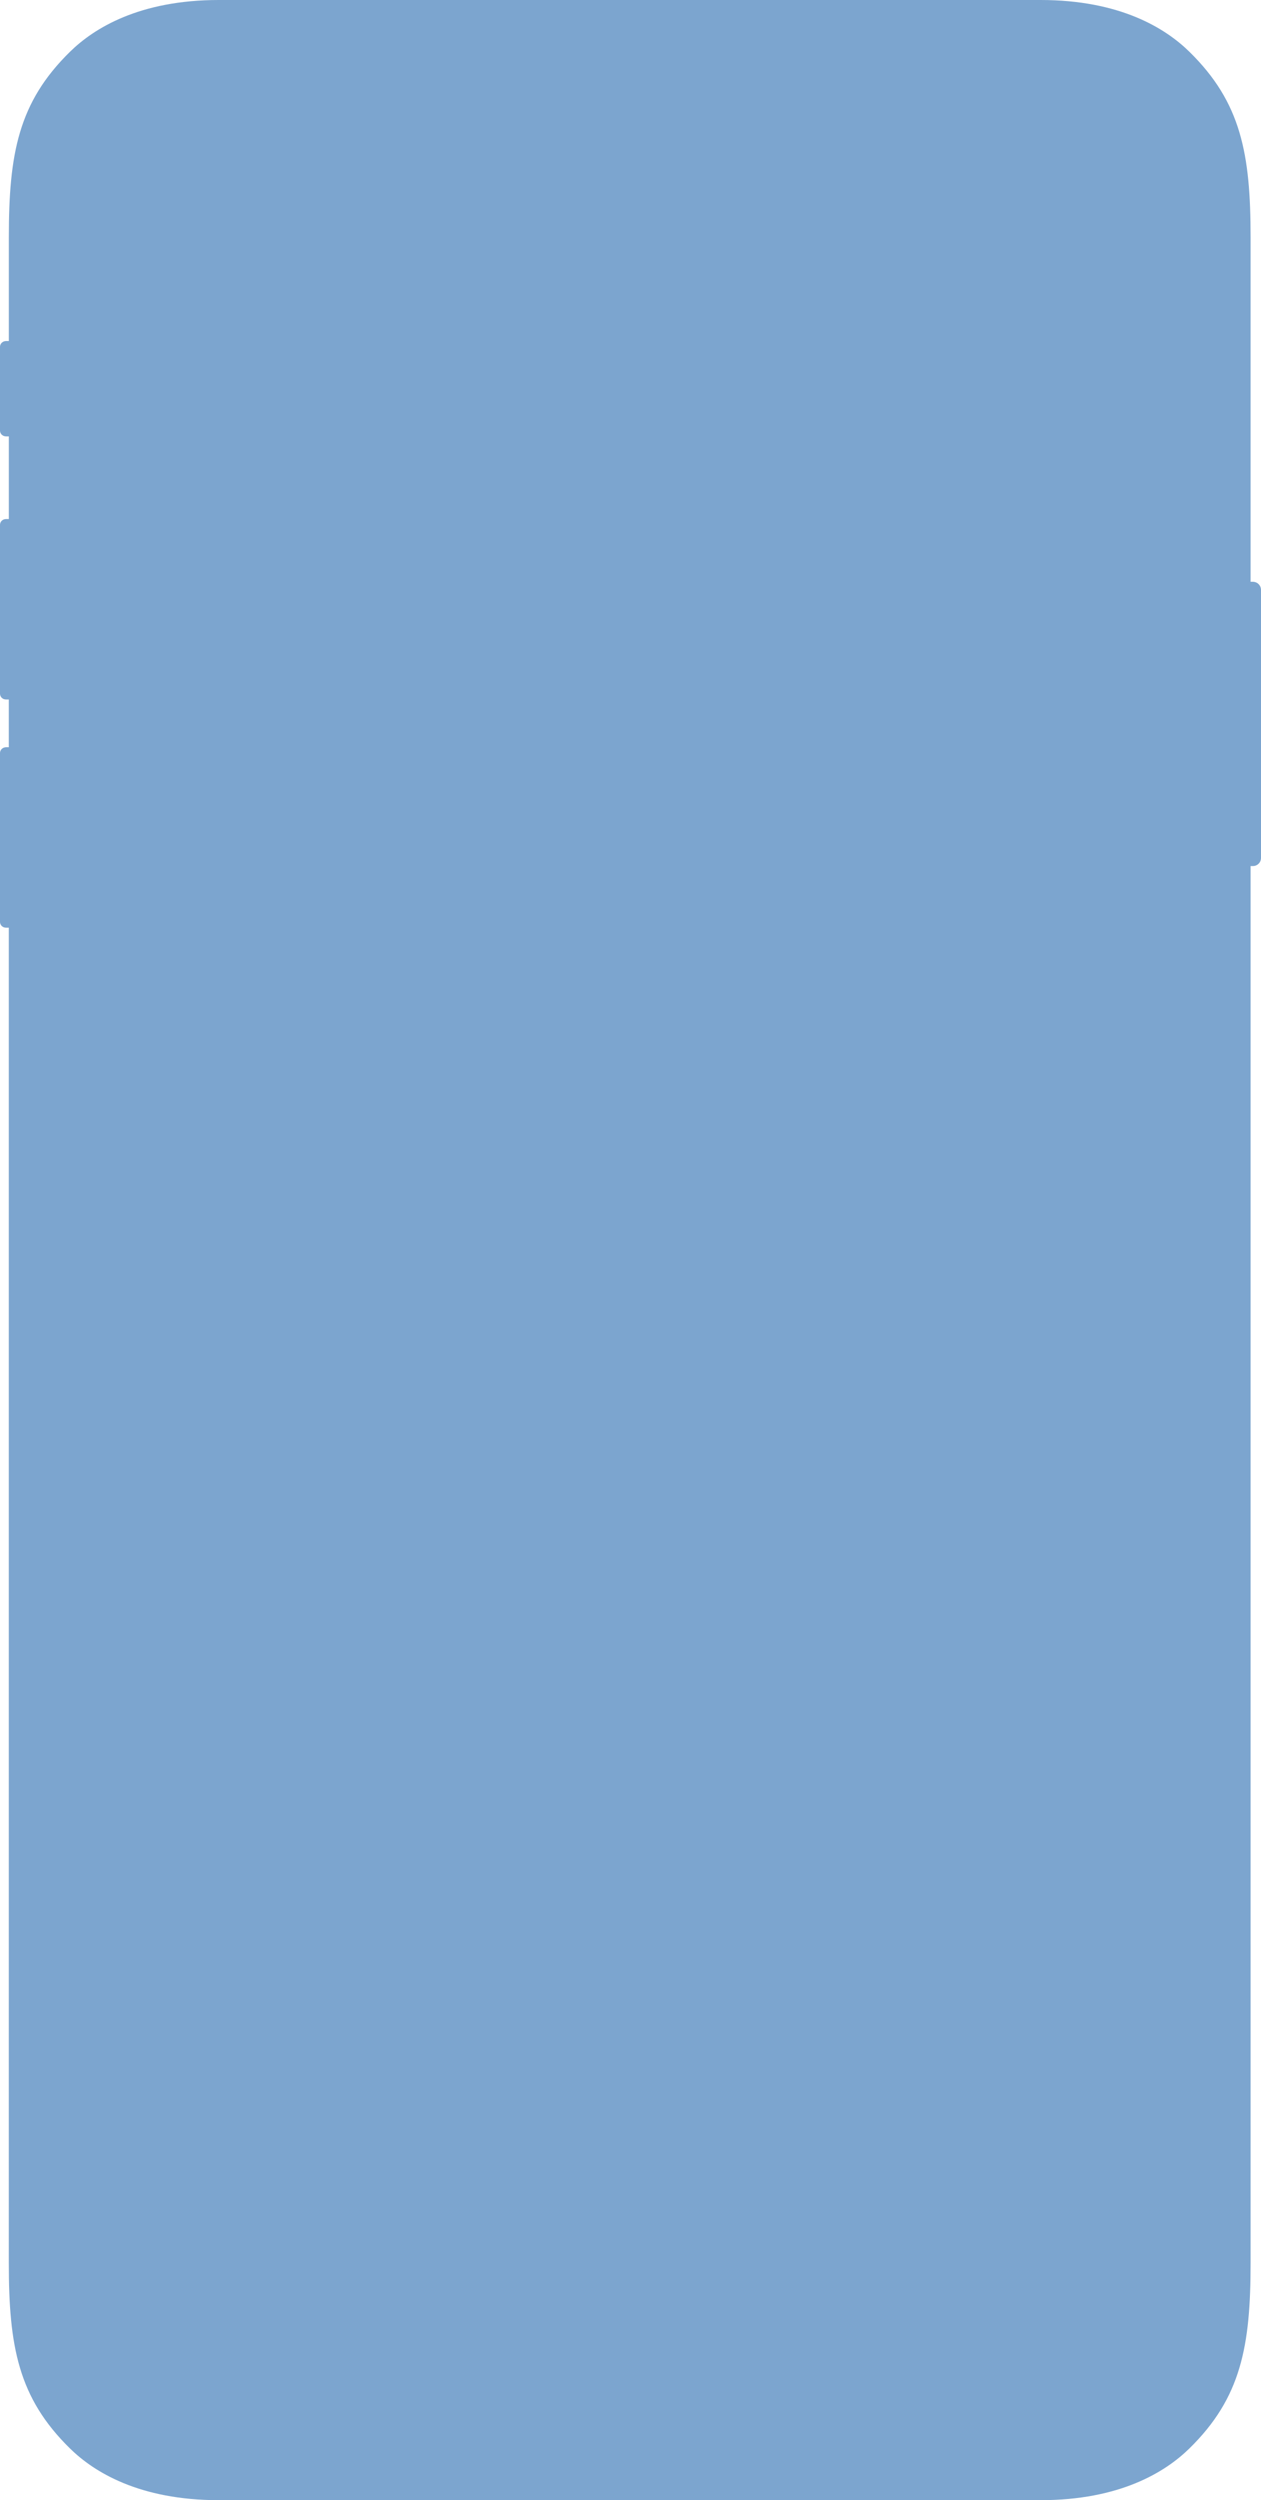 <svg width="224" height="444" viewBox="0 0 224 444" fill="none" xmlns="http://www.w3.org/2000/svg">
<path d="M223.923 104.299C223.917 104.281 223.911 104.258 223.905 104.24C223.857 104.109 223.785 103.989 223.702 103.876C223.69 103.858 223.678 103.846 223.666 103.834C223.475 103.602 223.213 103.435 222.915 103.363C222.807 103.339 222.694 103.315 222.581 103.315L222.151 103.315L222.151 42.13C222.151 27.345 220.469 18.196 211.279 9.191C207.003 4.998 198.952 -4.34822e-06 184.829 -4.03956e-06L38.879 -8.49727e-07C24.774 -5.41458e-07 16.711 4.998 12.435 9.191C3.25 18.19 1.569 27.345 1.569 42.13L1.569 60.565L1.026 60.565C0.942 60.565 0.865 60.595 0.787 60.613L0.787 60.595C0.758 60.601 0.74 60.619 0.71 60.625C0.656 60.642 0.608 60.666 0.555 60.69C0.495 60.72 0.441 60.762 0.388 60.803C0.346 60.833 0.304 60.869 0.269 60.905C0.215 60.965 0.179 61.03 0.137 61.096C0.119 61.132 0.09 61.167 0.078 61.209C0.03 61.322 0 61.448 0 61.579L0 76.483C0 76.614 0.03 76.74 0.078 76.853C0.09 76.895 0.119 76.924 0.137 76.966C0.173 77.032 0.215 77.097 0.269 77.157C0.304 77.193 0.34 77.228 0.388 77.258C0.441 77.3 0.489 77.336 0.555 77.372C0.602 77.395 0.656 77.419 0.71 77.437C0.734 77.443 0.758 77.461 0.787 77.467L0.787 77.449C0.865 77.467 0.942 77.497 1.026 77.497L1.569 77.497L1.569 92.174L1.026 92.174C0.942 92.174 0.865 92.204 0.787 92.222L0.787 92.204C0.758 92.21 0.74 92.228 0.71 92.234C0.656 92.252 0.608 92.276 0.555 92.3C0.495 92.329 0.441 92.371 0.388 92.413C0.346 92.449 0.304 92.479 0.269 92.514C0.215 92.574 0.179 92.64 0.137 92.705C0.119 92.741 0.09 92.777 0.078 92.819C0.03 92.932 0 93.057 0 93.188L0 123.205C0 123.337 0.03 123.456 0.078 123.575C0.09 123.617 0.119 123.647 0.137 123.689C0.173 123.76 0.215 123.826 0.269 123.879C0.304 123.921 0.34 123.951 0.388 123.981C0.441 124.028 0.489 124.058 0.555 124.094C0.602 124.124 0.656 124.142 0.71 124.16C0.734 124.172 0.758 124.184 0.781 124.19L0.781 124.172C0.859 124.19 0.936 124.219 1.02 124.219L1.563 124.219L1.563 132.7L1.026 132.7C0.942 132.7 0.865 132.73 0.787 132.748L0.787 132.73C0.758 132.736 0.74 132.754 0.71 132.76C0.656 132.778 0.608 132.802 0.555 132.825C0.495 132.855 0.441 132.897 0.388 132.939C0.346 132.975 0.304 133.004 0.269 133.04C0.215 133.1 0.179 133.165 0.137 133.231C0.119 133.267 0.09 133.303 0.078 133.344C0.03 133.458 0 133.583 0 133.714L0 163.731C0 163.862 0.03 163.982 0.078 164.101C0.09 164.143 0.119 164.173 0.137 164.214C0.173 164.286 0.215 164.351 0.269 164.405C0.304 164.447 0.34 164.477 0.388 164.507C0.441 164.554 0.489 164.584 0.555 164.62C0.602 164.65 0.656 164.668 0.71 164.685C0.734 164.697 0.758 164.709 0.781 164.715L0.781 164.697C0.859 164.715 0.936 164.745 1.02 164.745L1.563 164.745L1.563 401.876C1.563 416.661 3.245 425.81 12.429 434.815C16.705 439.008 24.762 444 38.879 444L184.829 444C198.946 444 207.003 439.002 211.279 434.815C220.469 425.81 222.151 416.655 222.151 401.876L222.151 153.801L222.581 153.801C222.694 153.801 222.807 153.783 222.915 153.759C223.213 153.688 223.475 153.515 223.666 153.288C223.678 153.276 223.69 153.258 223.702 153.246C223.785 153.139 223.857 153.014 223.905 152.883C223.911 152.859 223.917 152.841 223.923 152.823C223.97 152.686 224 152.543 224 152.388L224 104.735C224 104.586 223.97 104.437 223.923 104.299Z" fill="#7CA5CF"/>
</svg>
